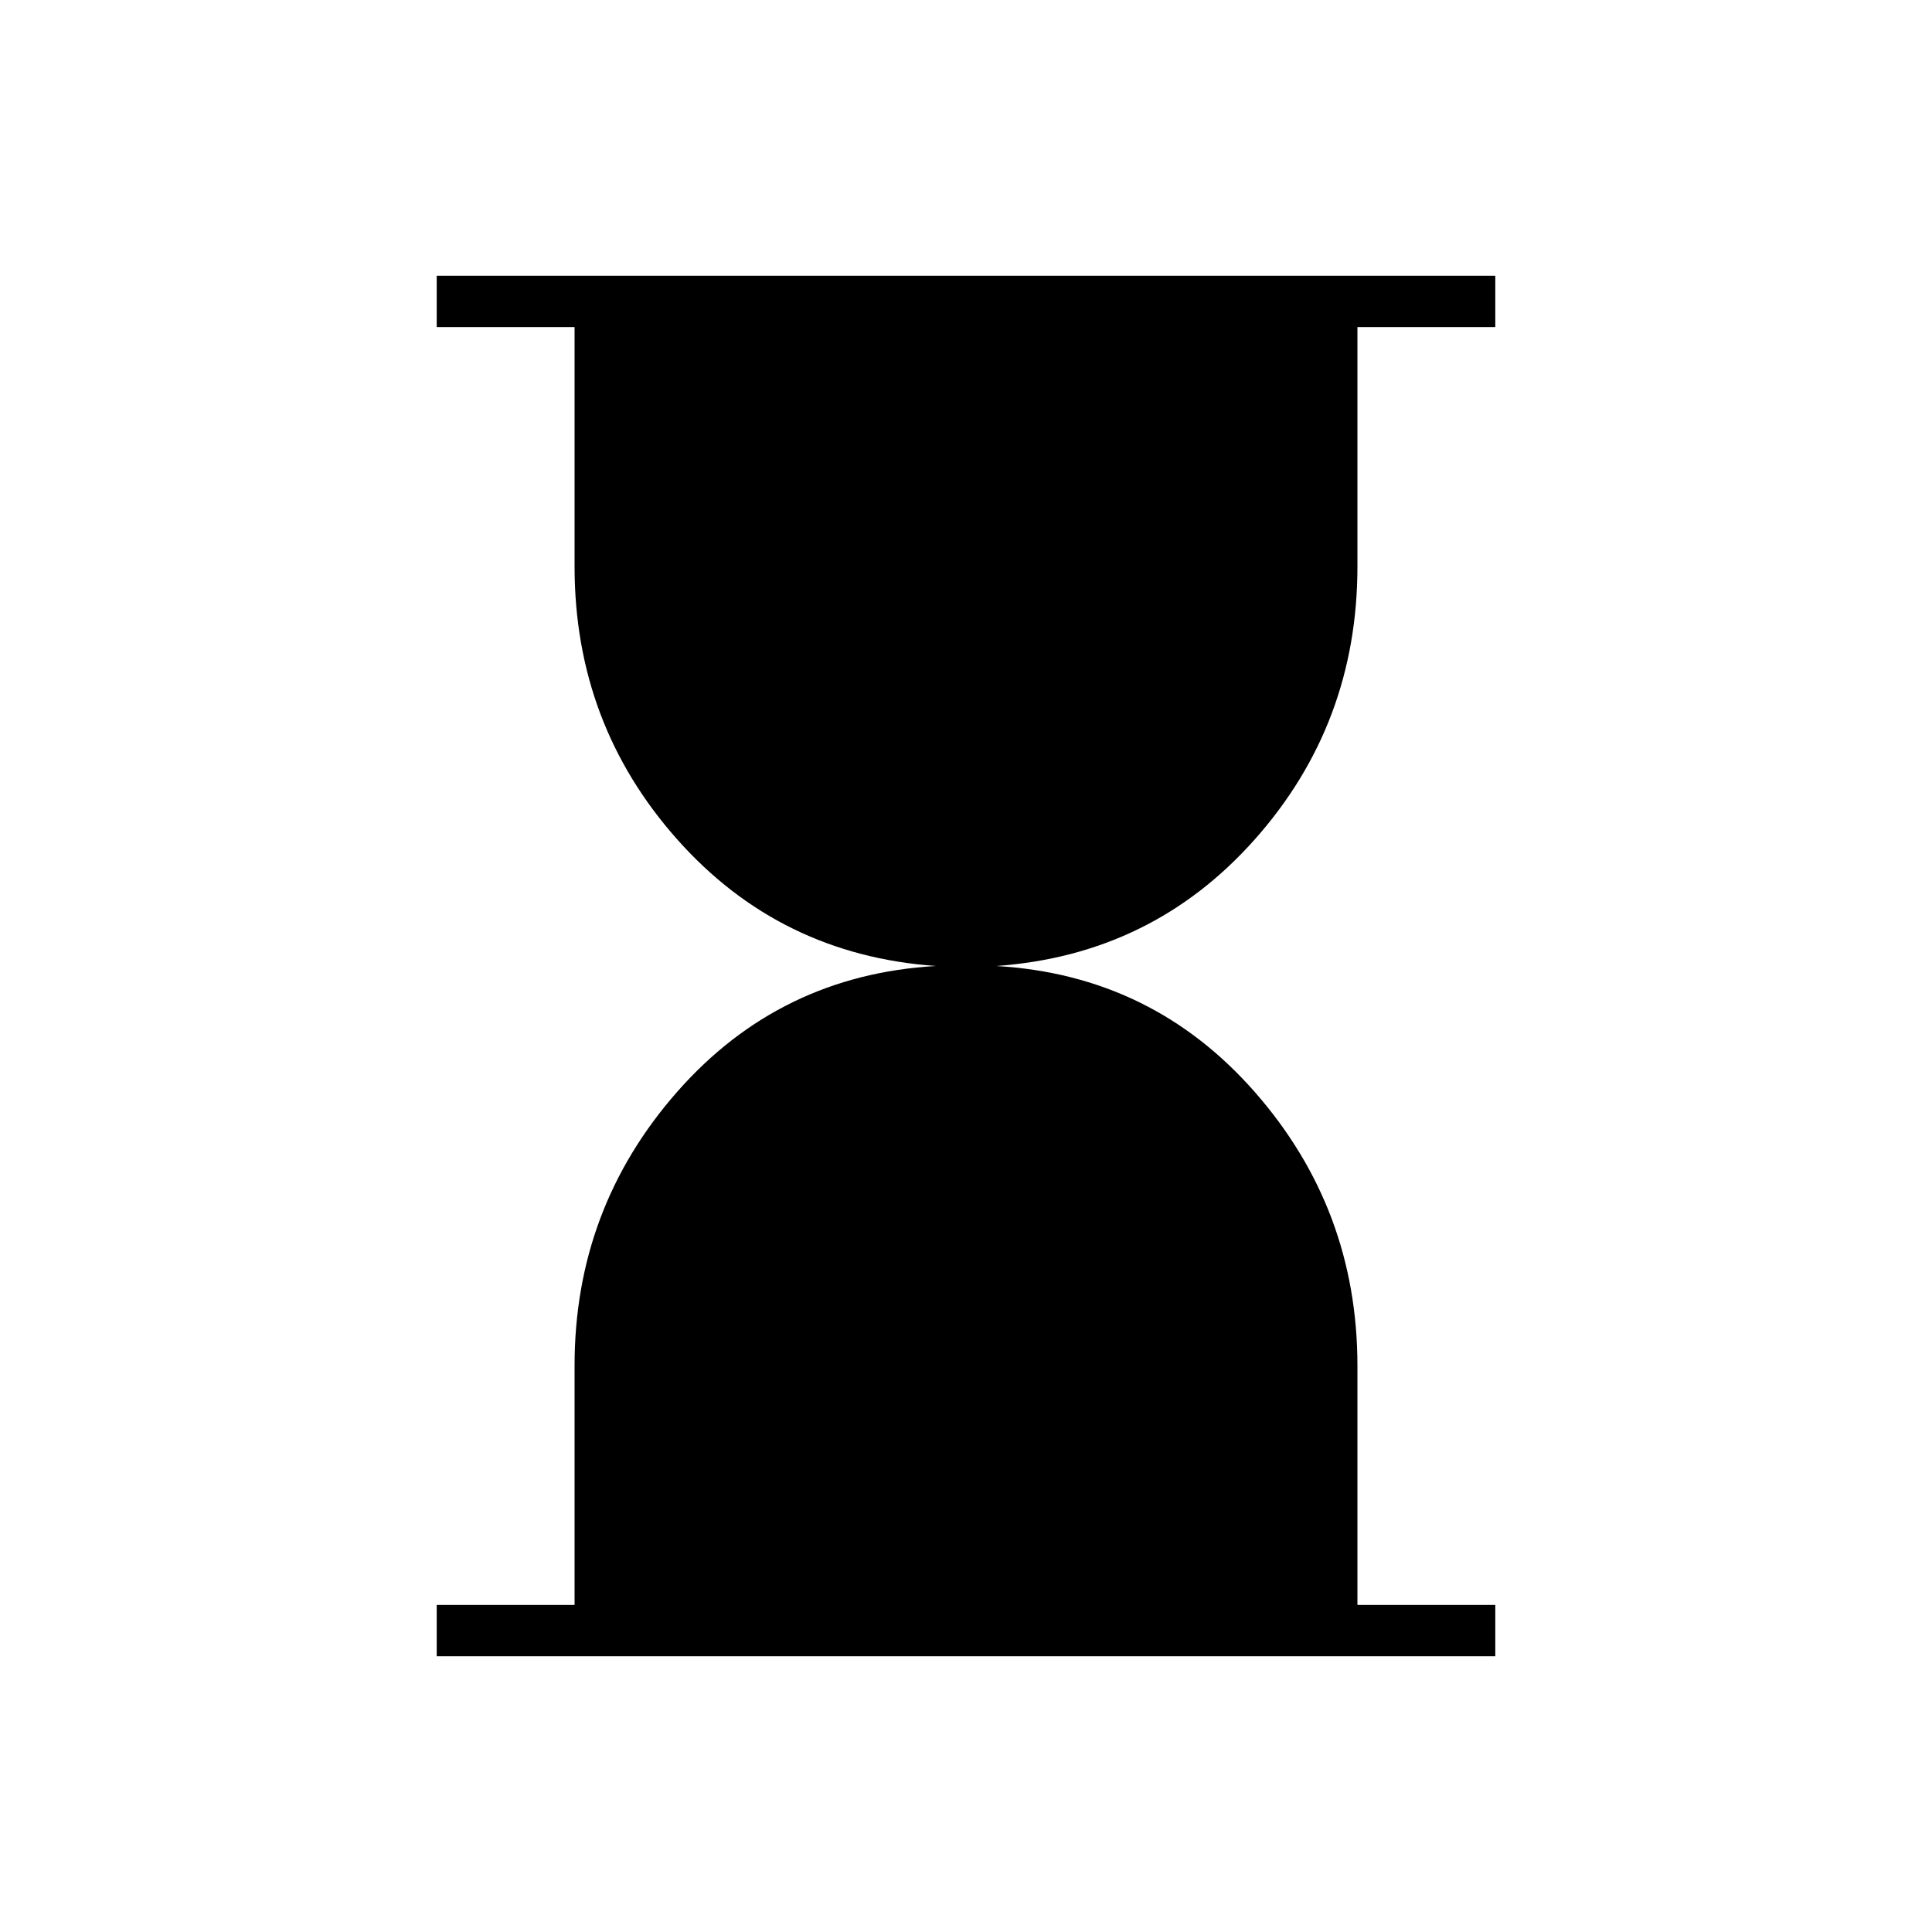 <svg xmlns="http://www.w3.org/2000/svg" height="24" viewBox="0 -960 960 960" width="24"><path d="M217-137v-25.5h68.5v-118.994q0-78.006 51-136.006T465-480q-77.5-5.5-128.5-62.909t-51-135.591v-119H217V-823h526v25.5h-68.5v119q0 78.182-51 135.591Q572.5-485.5 495-480q77.5 4.5 128.5 62.622 51 58.121 51 136.045V-162.5H743v25.5H217Z"/></svg>